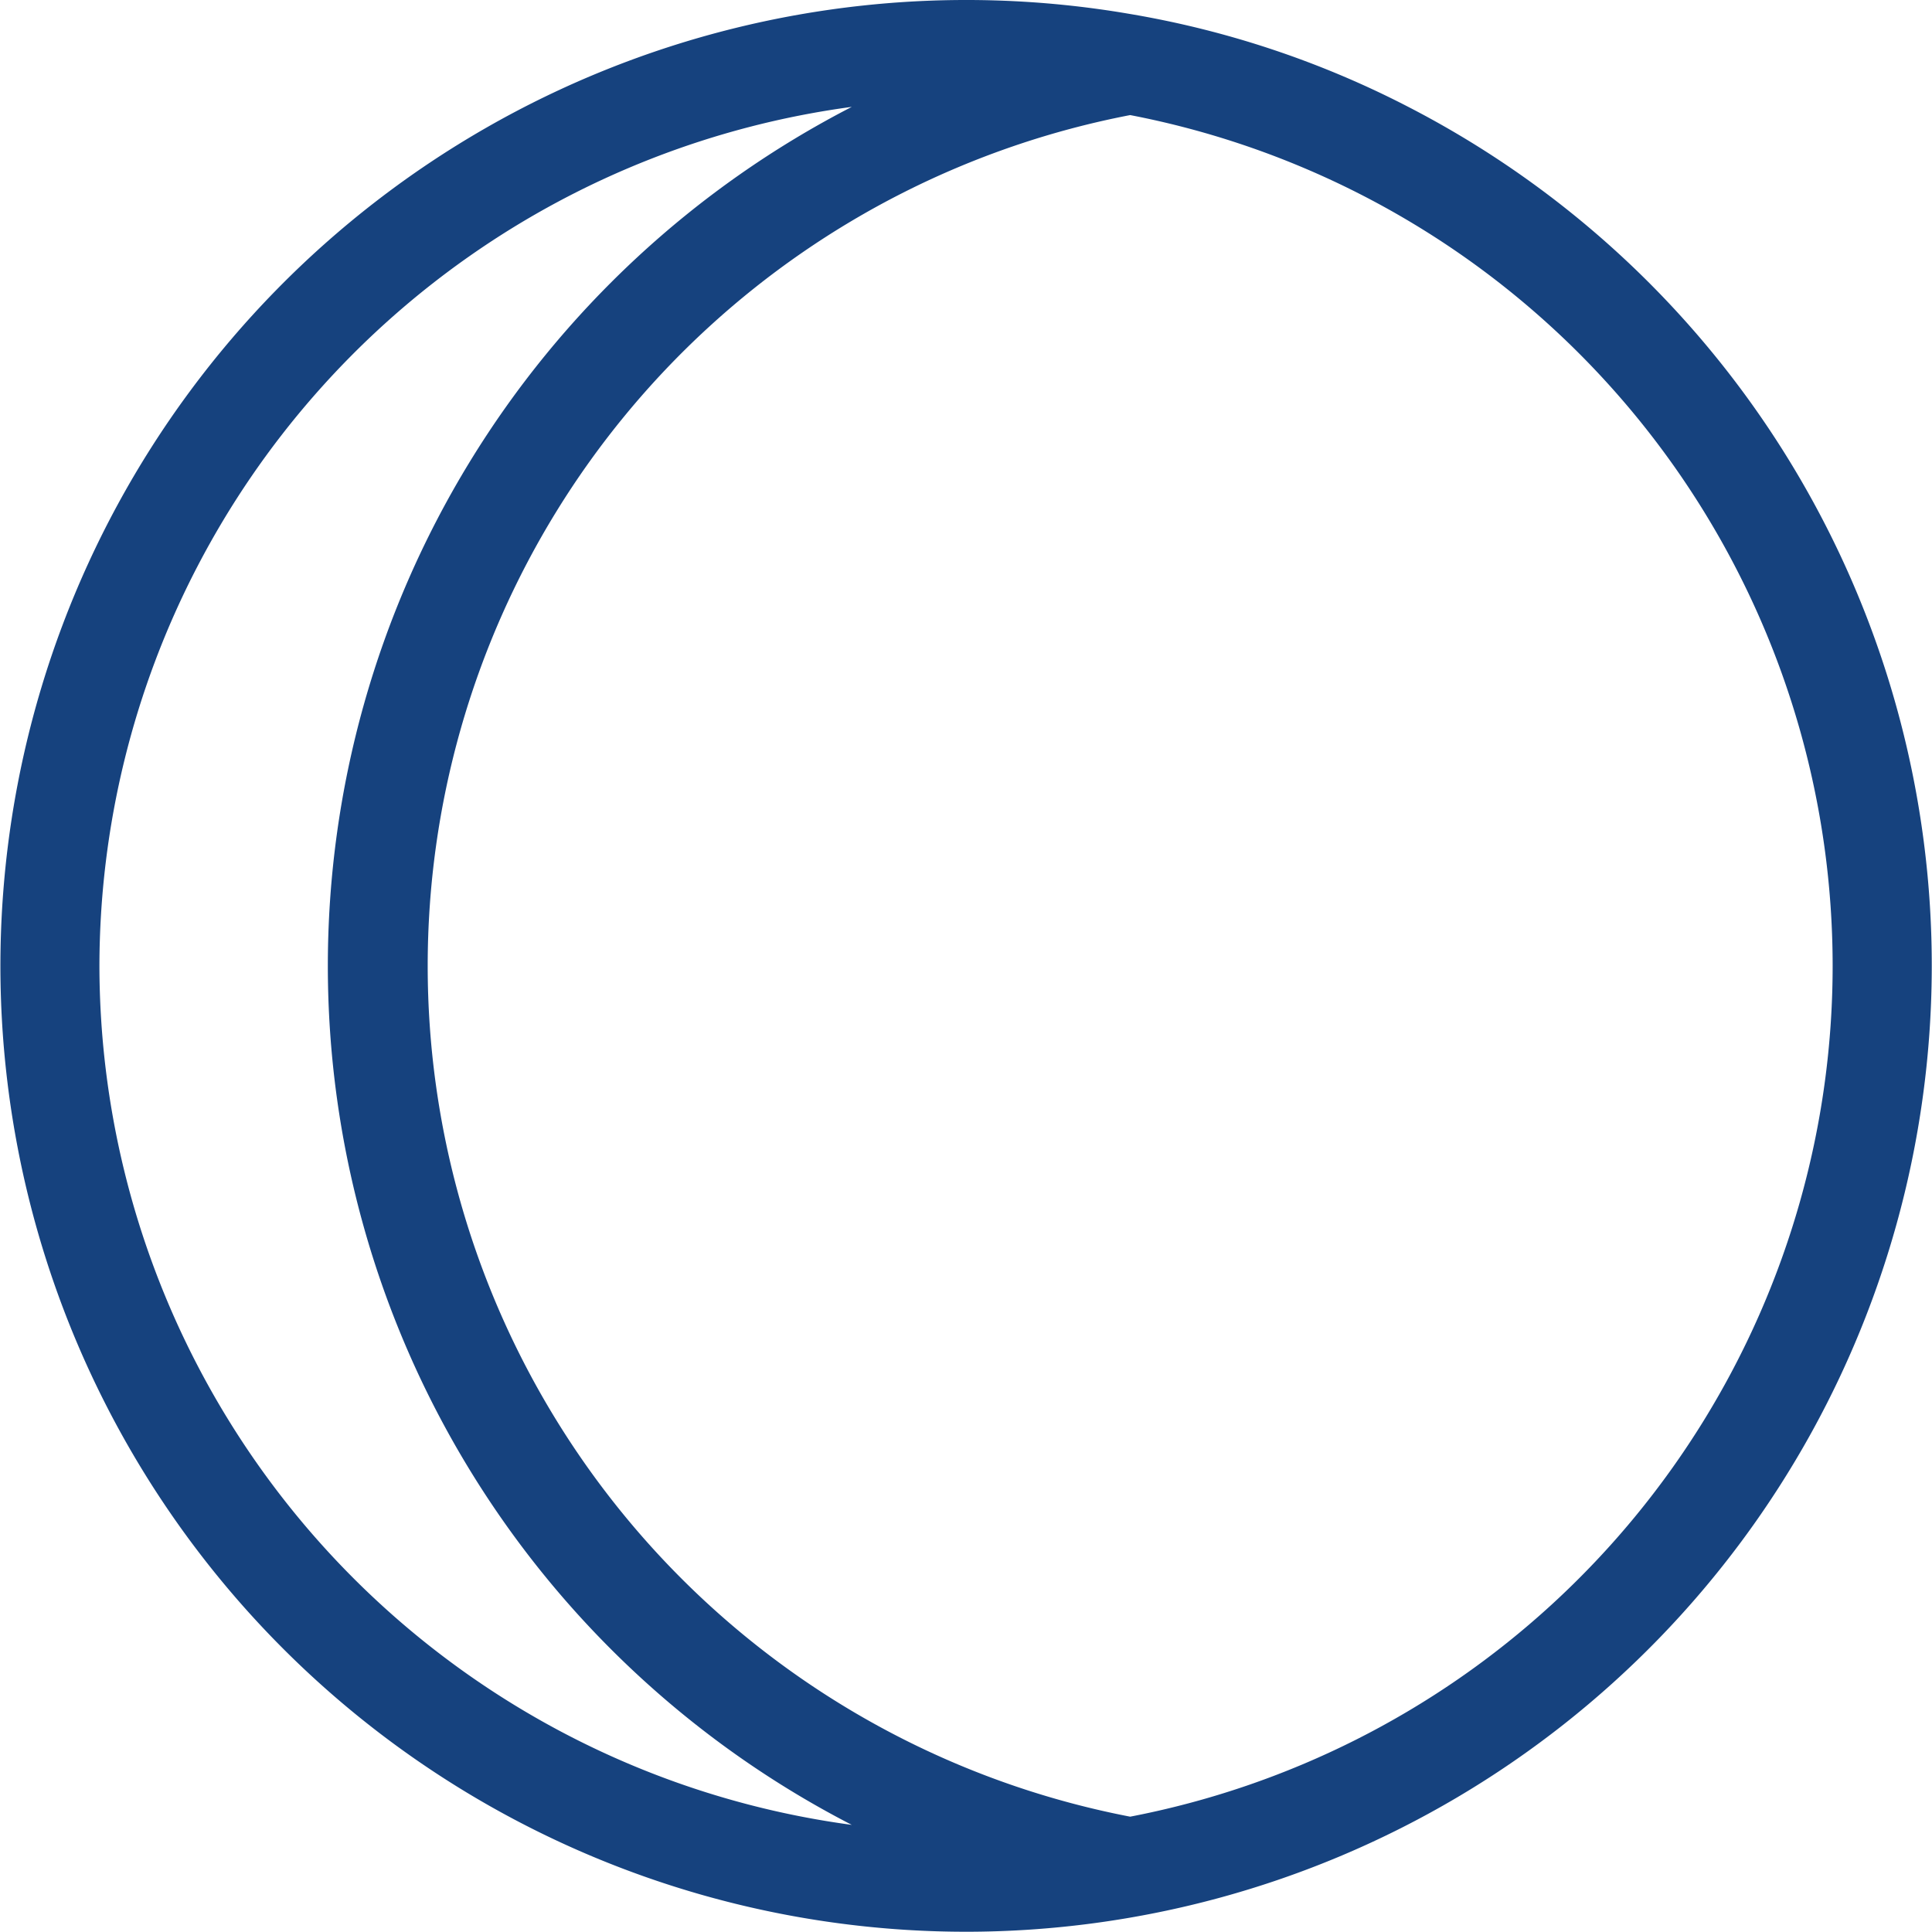 <svg xmlns="http://www.w3.org/2000/svg" viewBox="0 0 77.73 77.72"><defs><style>.cls-1{fill:#16427e;}</style></defs><g id="Ebene_2" data-name="Ebene 2"><g id="Ebene_1-2" data-name="Ebene 1"><path class="cls-1" d="M56.66,4.3A38.17,38.17,0,0,0,45.45.56a38.86,38.86,0,1,0-6.58,77.16A38.87,38.87,0,0,0,56.66,4.3ZM4,38.86A34.92,34.92,0,0,1,34.27,4.3a38.87,38.87,0,0,0,0,69.12A34.92,34.92,0,0,1,4,38.86ZM45.47,73.09a34.86,34.86,0,0,1,0-68.46,34.86,34.86,0,0,1,0,68.46Z"/></g></g></svg>